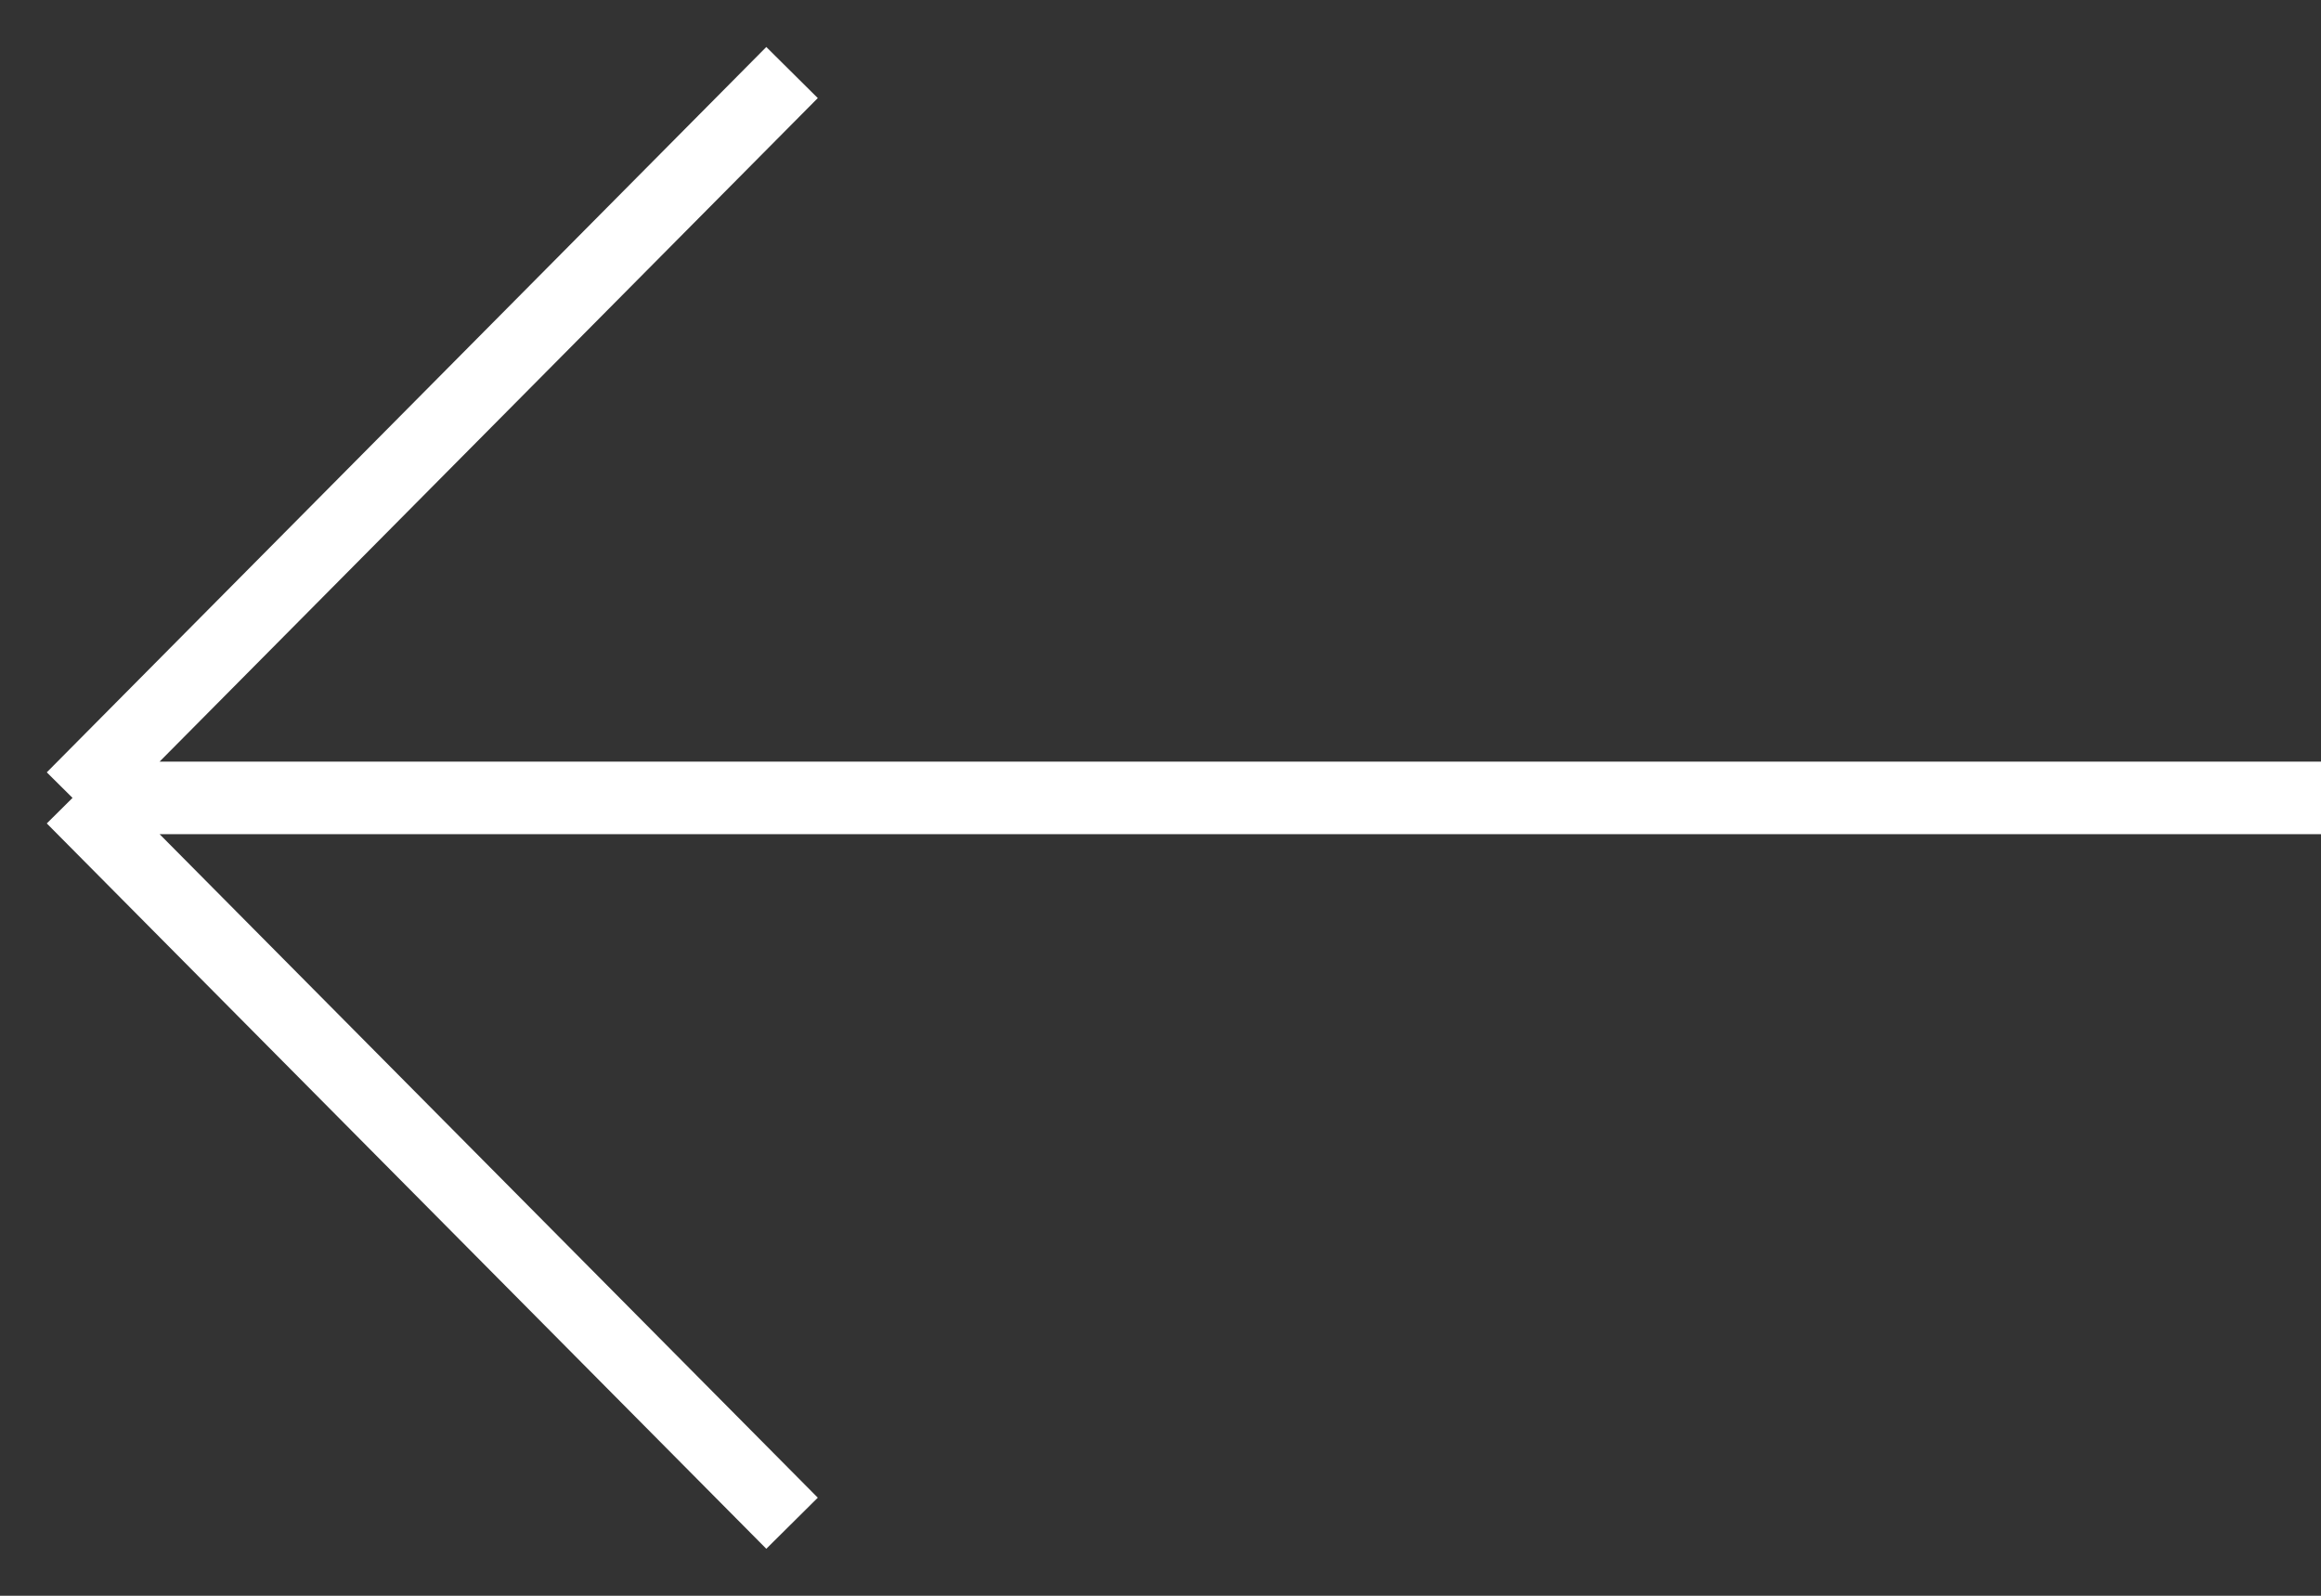 <svg width="32" height="22" viewBox="0 0 32 22" fill="none" xmlns="http://www.w3.org/2000/svg">
<rect x="0" y="0" width="32" height="22" fill="#333333" stroke="none"/>
<path d="M32 11H1M1 11L10.92 21M1 11L10.92 1" stroke="white"/>
</svg>
